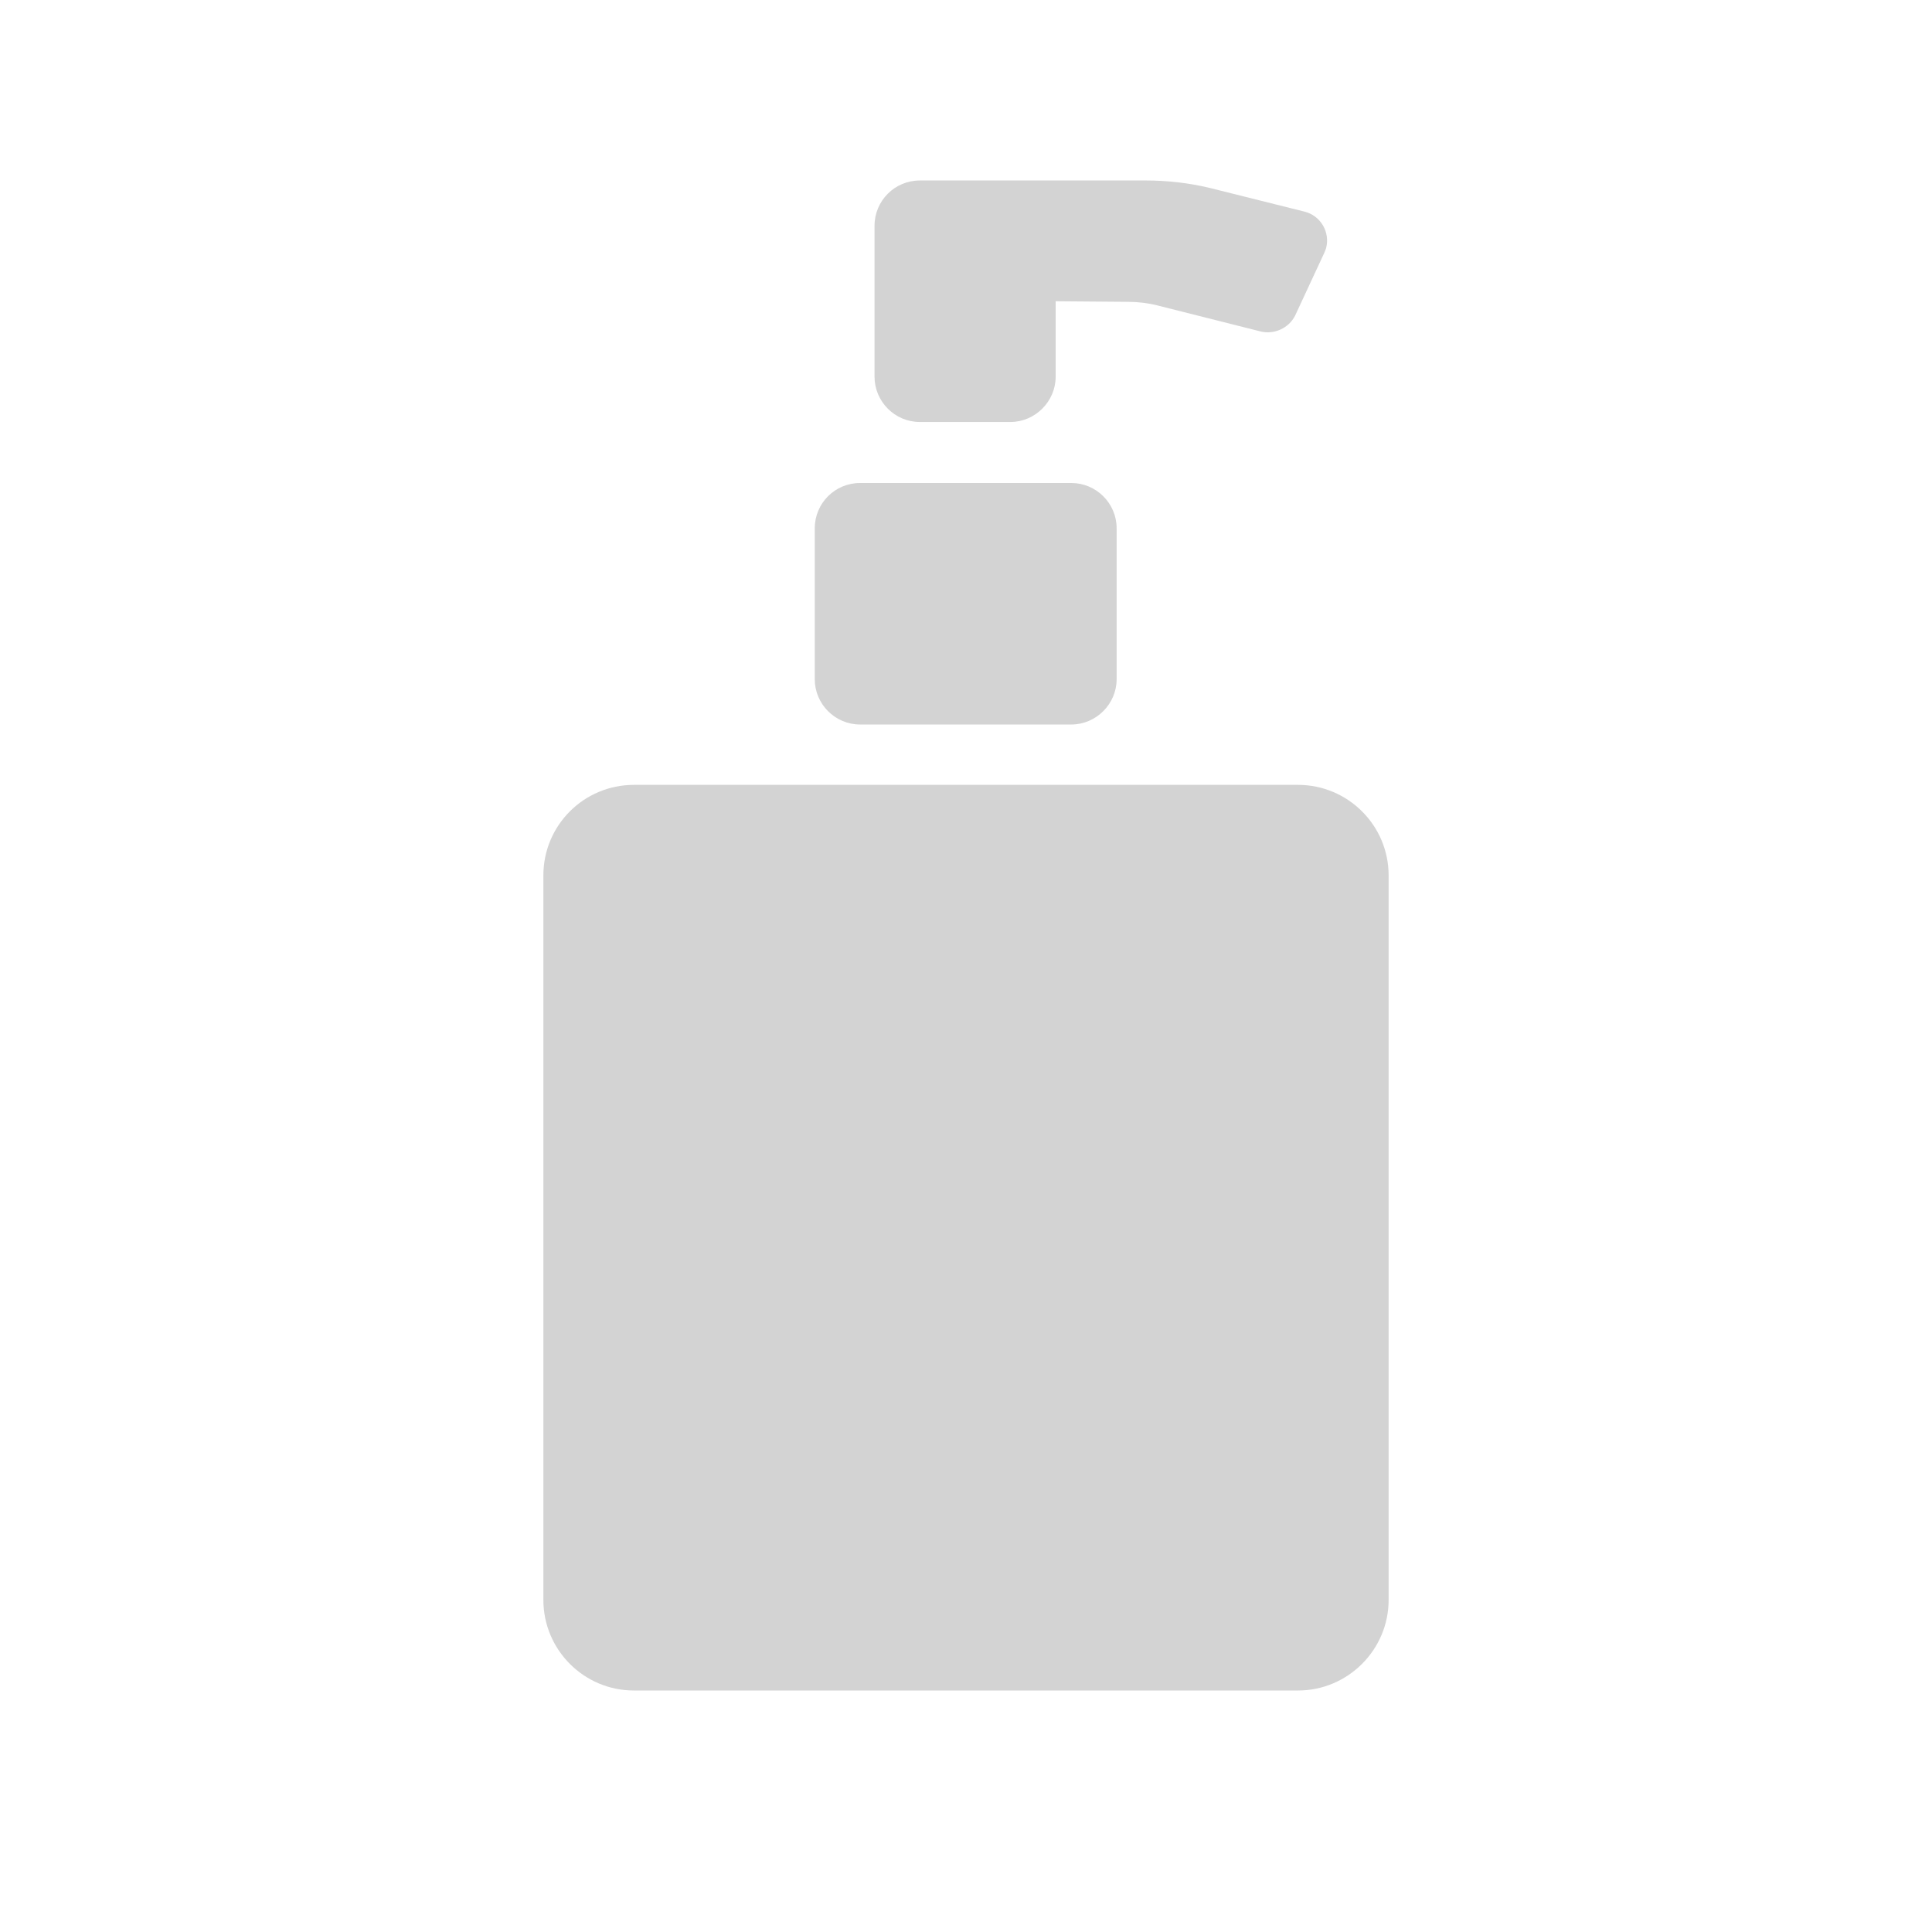 <svg xmlns="http://www.w3.org/2000/svg" viewBox="0 0 64 64">
  <path fill-rule="evenodd" d="M43 56H21v0c-1.66 0-3-1.35-3-3V29v0c0-1.66 1.34-3 3-3h22v0c1.65 0 3 1.34 3 3v24 0c0 1.65-1.35 3-3 3Zm-.1-45.54v0c-.21.41-.69.63-1.14.52l-3.41-.86v-.001c-.32-.08-.65-.12-.98-.12l-2.4-.02v2.5 0c0 .82-.68 1.5-1.5 1.5h-3v0c-.83 0-1.5-.68-1.5-1.5v-5 0c0-.83.67-1.5 1.5-1.5h7.5 -.001c.7 0 1.4.08 2.08.24l3.16.79v0c.53.13.86.67.72 1.21 -.02.07-.05.13-.08.2Zm-5.91 7.04v5 0c0 .82-.68 1.5-1.5 1.5h-7v0c-.83 0-1.5-.68-1.5-1.5v-5 0c0-.83.67-1.5 1.5-1.5h7v0c.82 0 1.5.67 1.5 1.5Z" fill="#D3D3D3"/>
</svg>